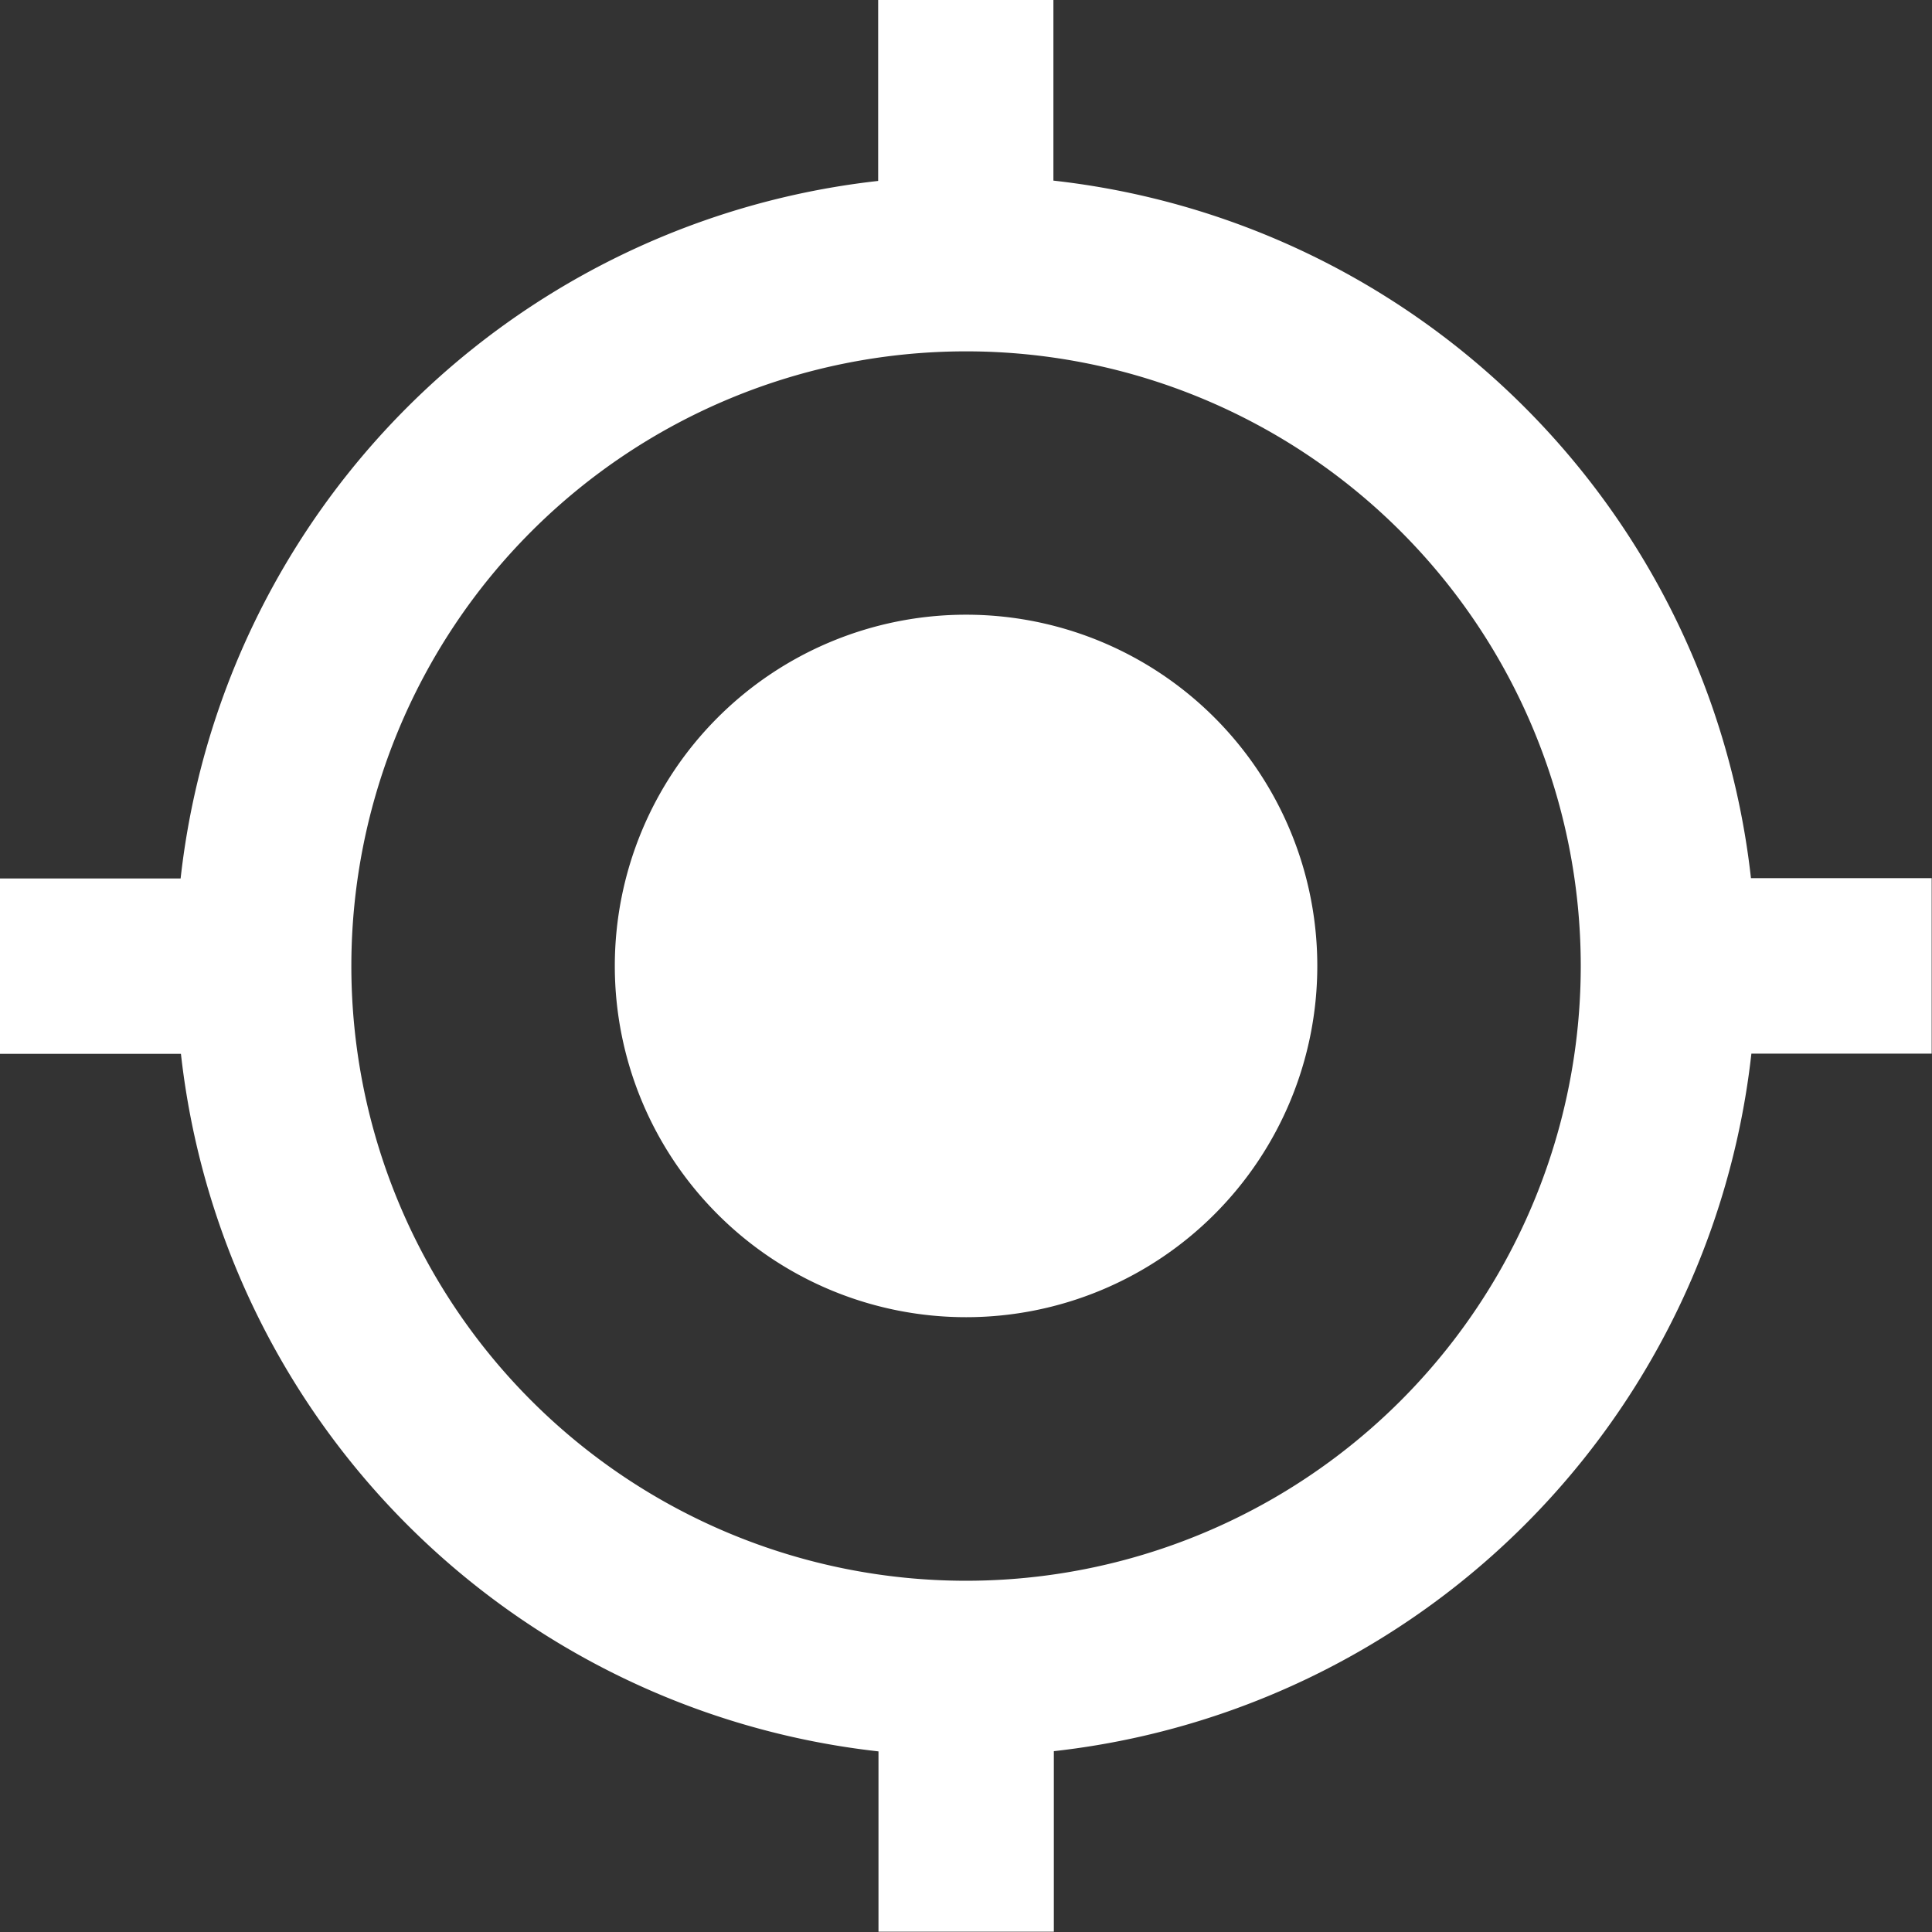 <svg xmlns="http://www.w3.org/2000/svg" width="18.003" height="18.003" viewBox="0 0 18.003 18.003">
    <rect x="0" y="0" width="18.003" height="18.003" fill="#333333" stroke="none"/>
    <path id="target" fill="#fff" d="M9 5.728A3.273 3.273 0 1 0 12.275 9 3.272 3.272 0 0 0 9 5.728zm7.316 2.455a7.36 7.36 0 0 0-6.5-6.5V0H8.183v1.686a7.36 7.36 0 0 0-6.5 6.5H0V9.82h1.686a7.36 7.36 0 0 0 6.5 6.5V18H9.82v-1.682a7.36 7.36 0 0 0 6.5-6.5H18V8.183h-1.682zM9 14.73A5.728 5.728 0 1 1 14.73 9 5.729 5.729 0 0 1 9 14.73z"/>
</svg>
